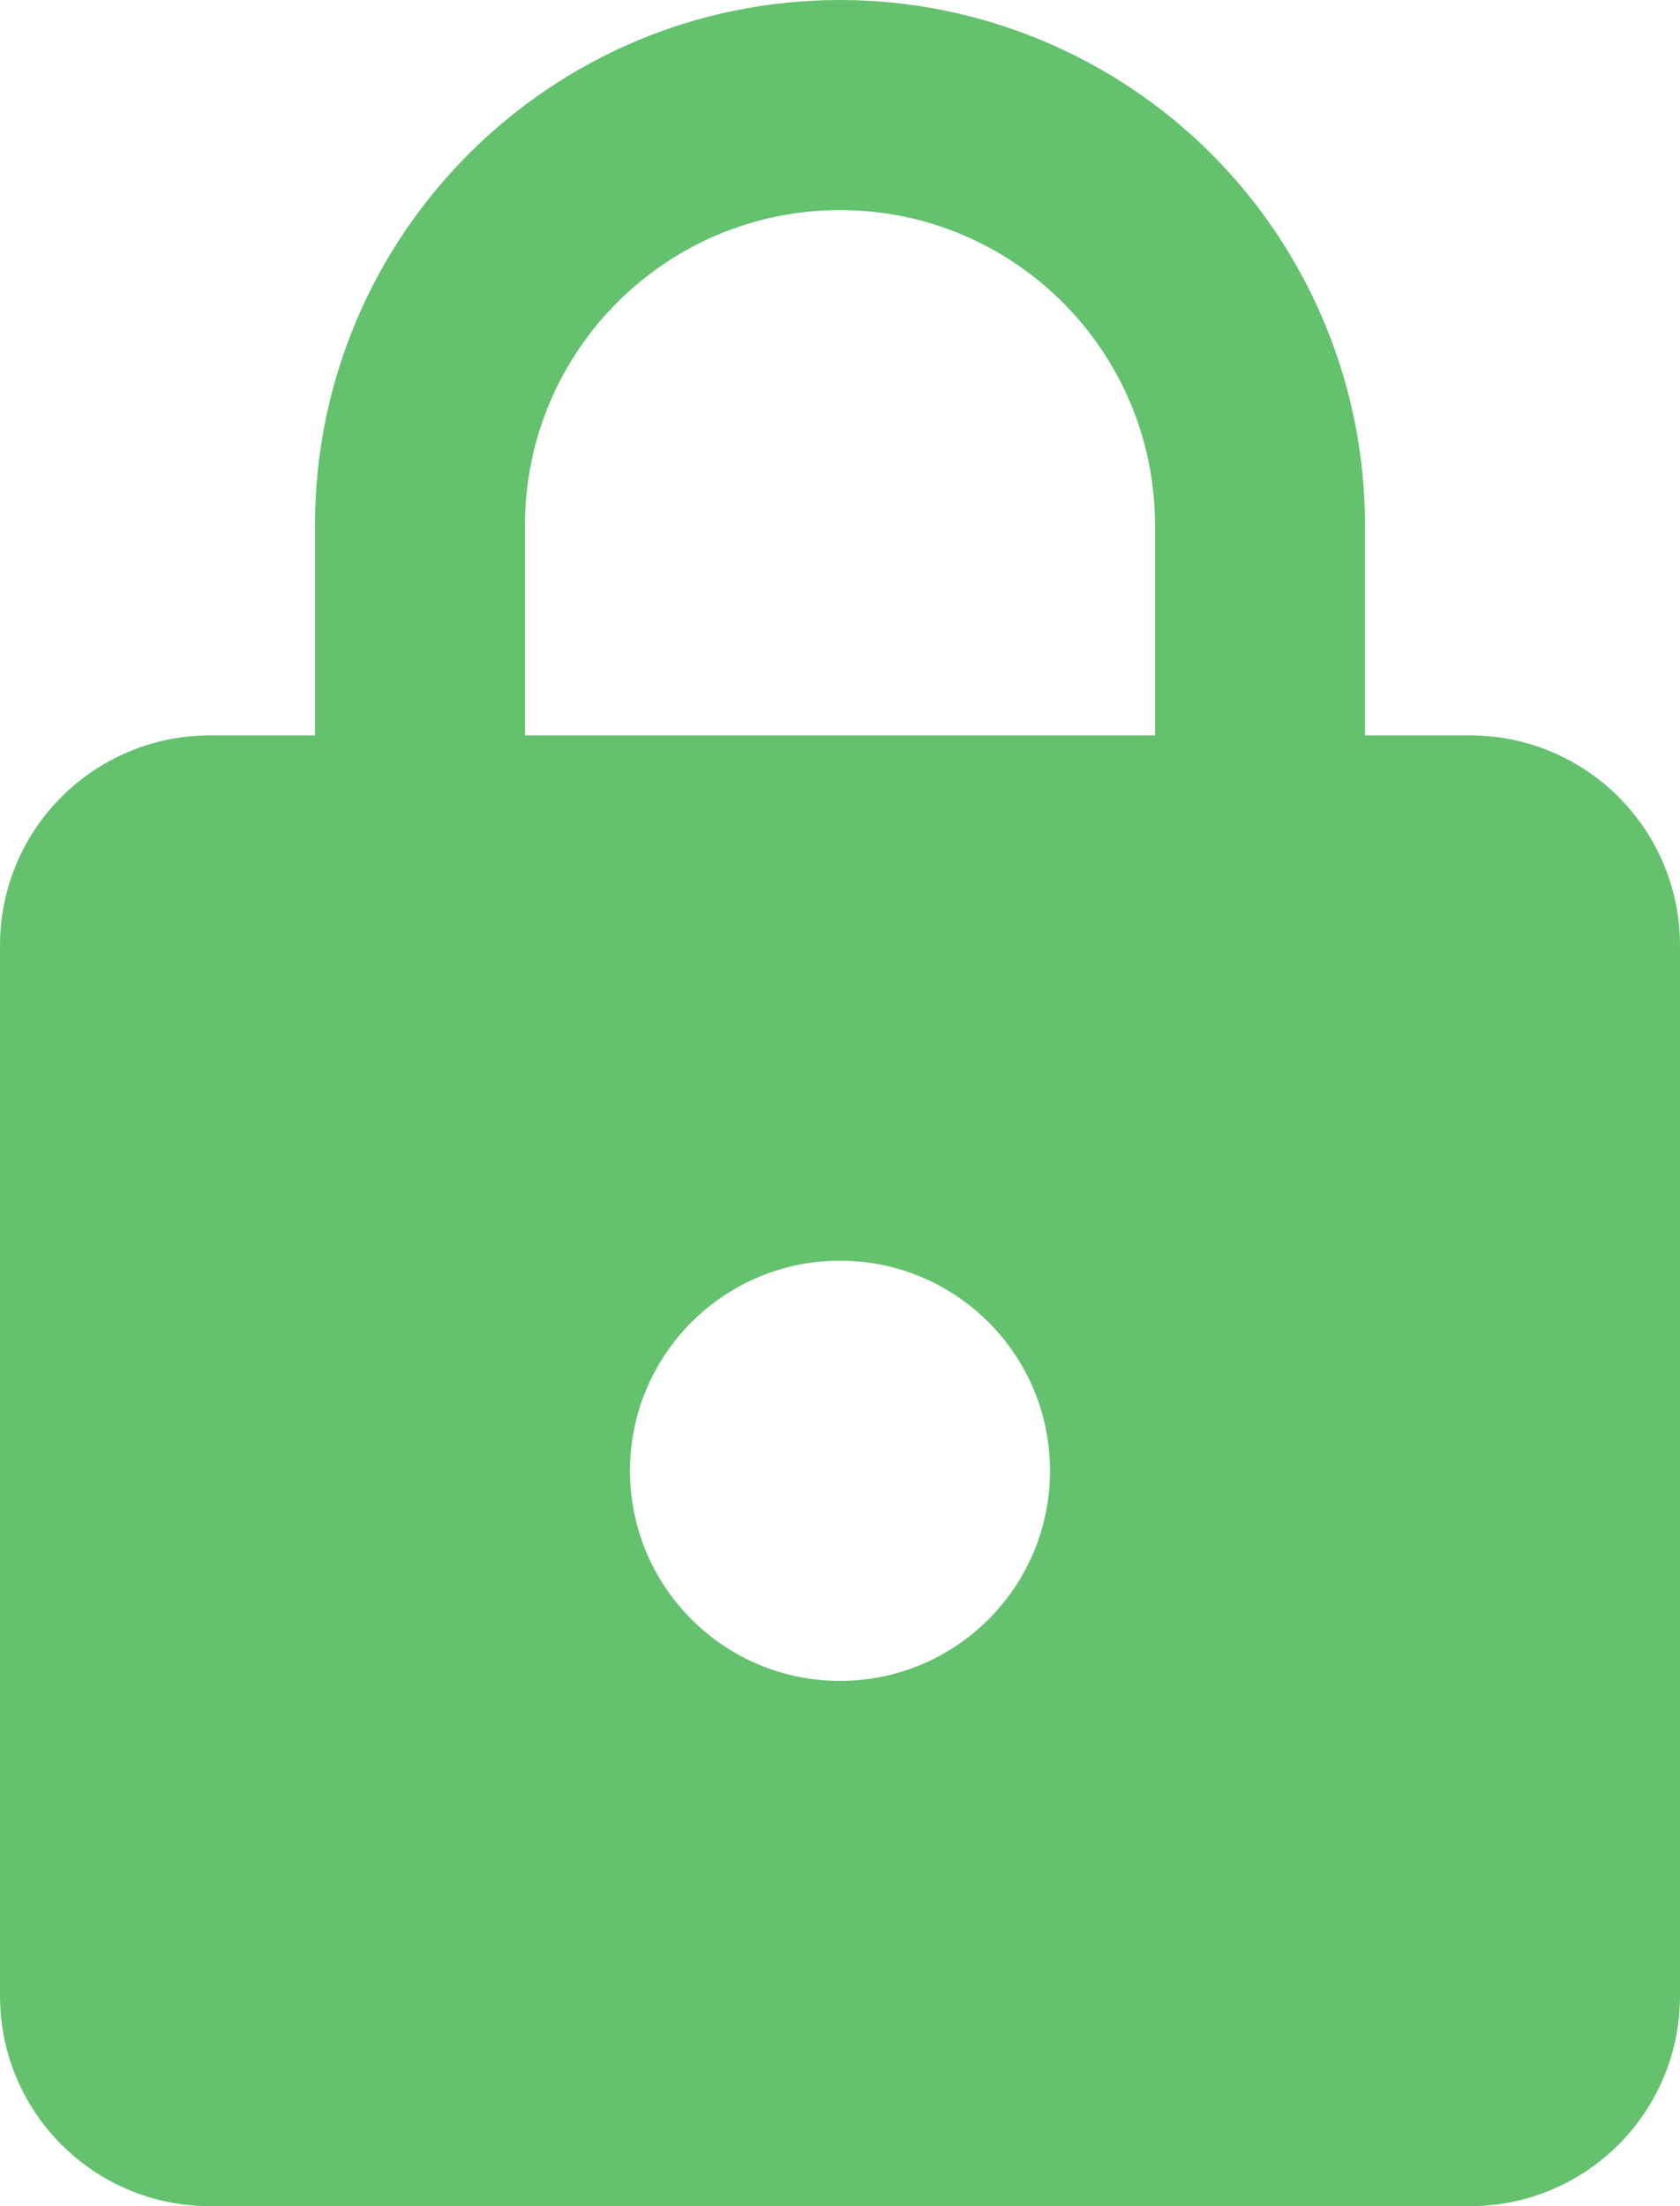 <?xml version="1.0" encoding="UTF-8"?>
<svg width="16px" height="21px" viewBox="0 0 16 21" version="1.1" xmlns="http://www.w3.org/2000/svg" xmlns:xlink="http://www.w3.org/1999/xlink">
    <!-- Generator: Sketch 61.2 (89653) - https://sketch.com -->
    <title>lock</title>
    <desc>Created with Sketch.</desc>
    <g id="Icons" stroke="none" stroke-width="1" fill="none" fill-rule="evenodd">
        <g id="icons" transform="translate(-568, -27)" fill="#64C26E" fill-rule="nonzero">
            <g id="Lock" transform="translate(564, 25)">
                <path d="M12,18 C13.105,18 14,17.105 14,16 C14,14.89 13.1,14 12,14 C10.895,14 10,14.895 10,16 C10,17.105 10.895,18 12,18 M18,9 C19.105,9 20,9.895 20,11 L20,21 C20,22.105 19.105,23 18,23 L6,23 C4.895,23 4,22.105 4,21 L4,11 C4,9.89 4.9,9 6,9 L7,9 L7,7 C7,4.239 9.239,2 12,2 C13.326,2 14.598,2.527 15.536,3.464 C16.473,4.402 17,5.674 17,7 L17,9 L18,9 M12,4 C10.343,4 9,5.343 9,7 L9,9 L15,9 L15,7 C15,5.343 13.657,4 12,4 Z" id="lock"></path>
            </g>
        </g>
    </g>
</svg>
